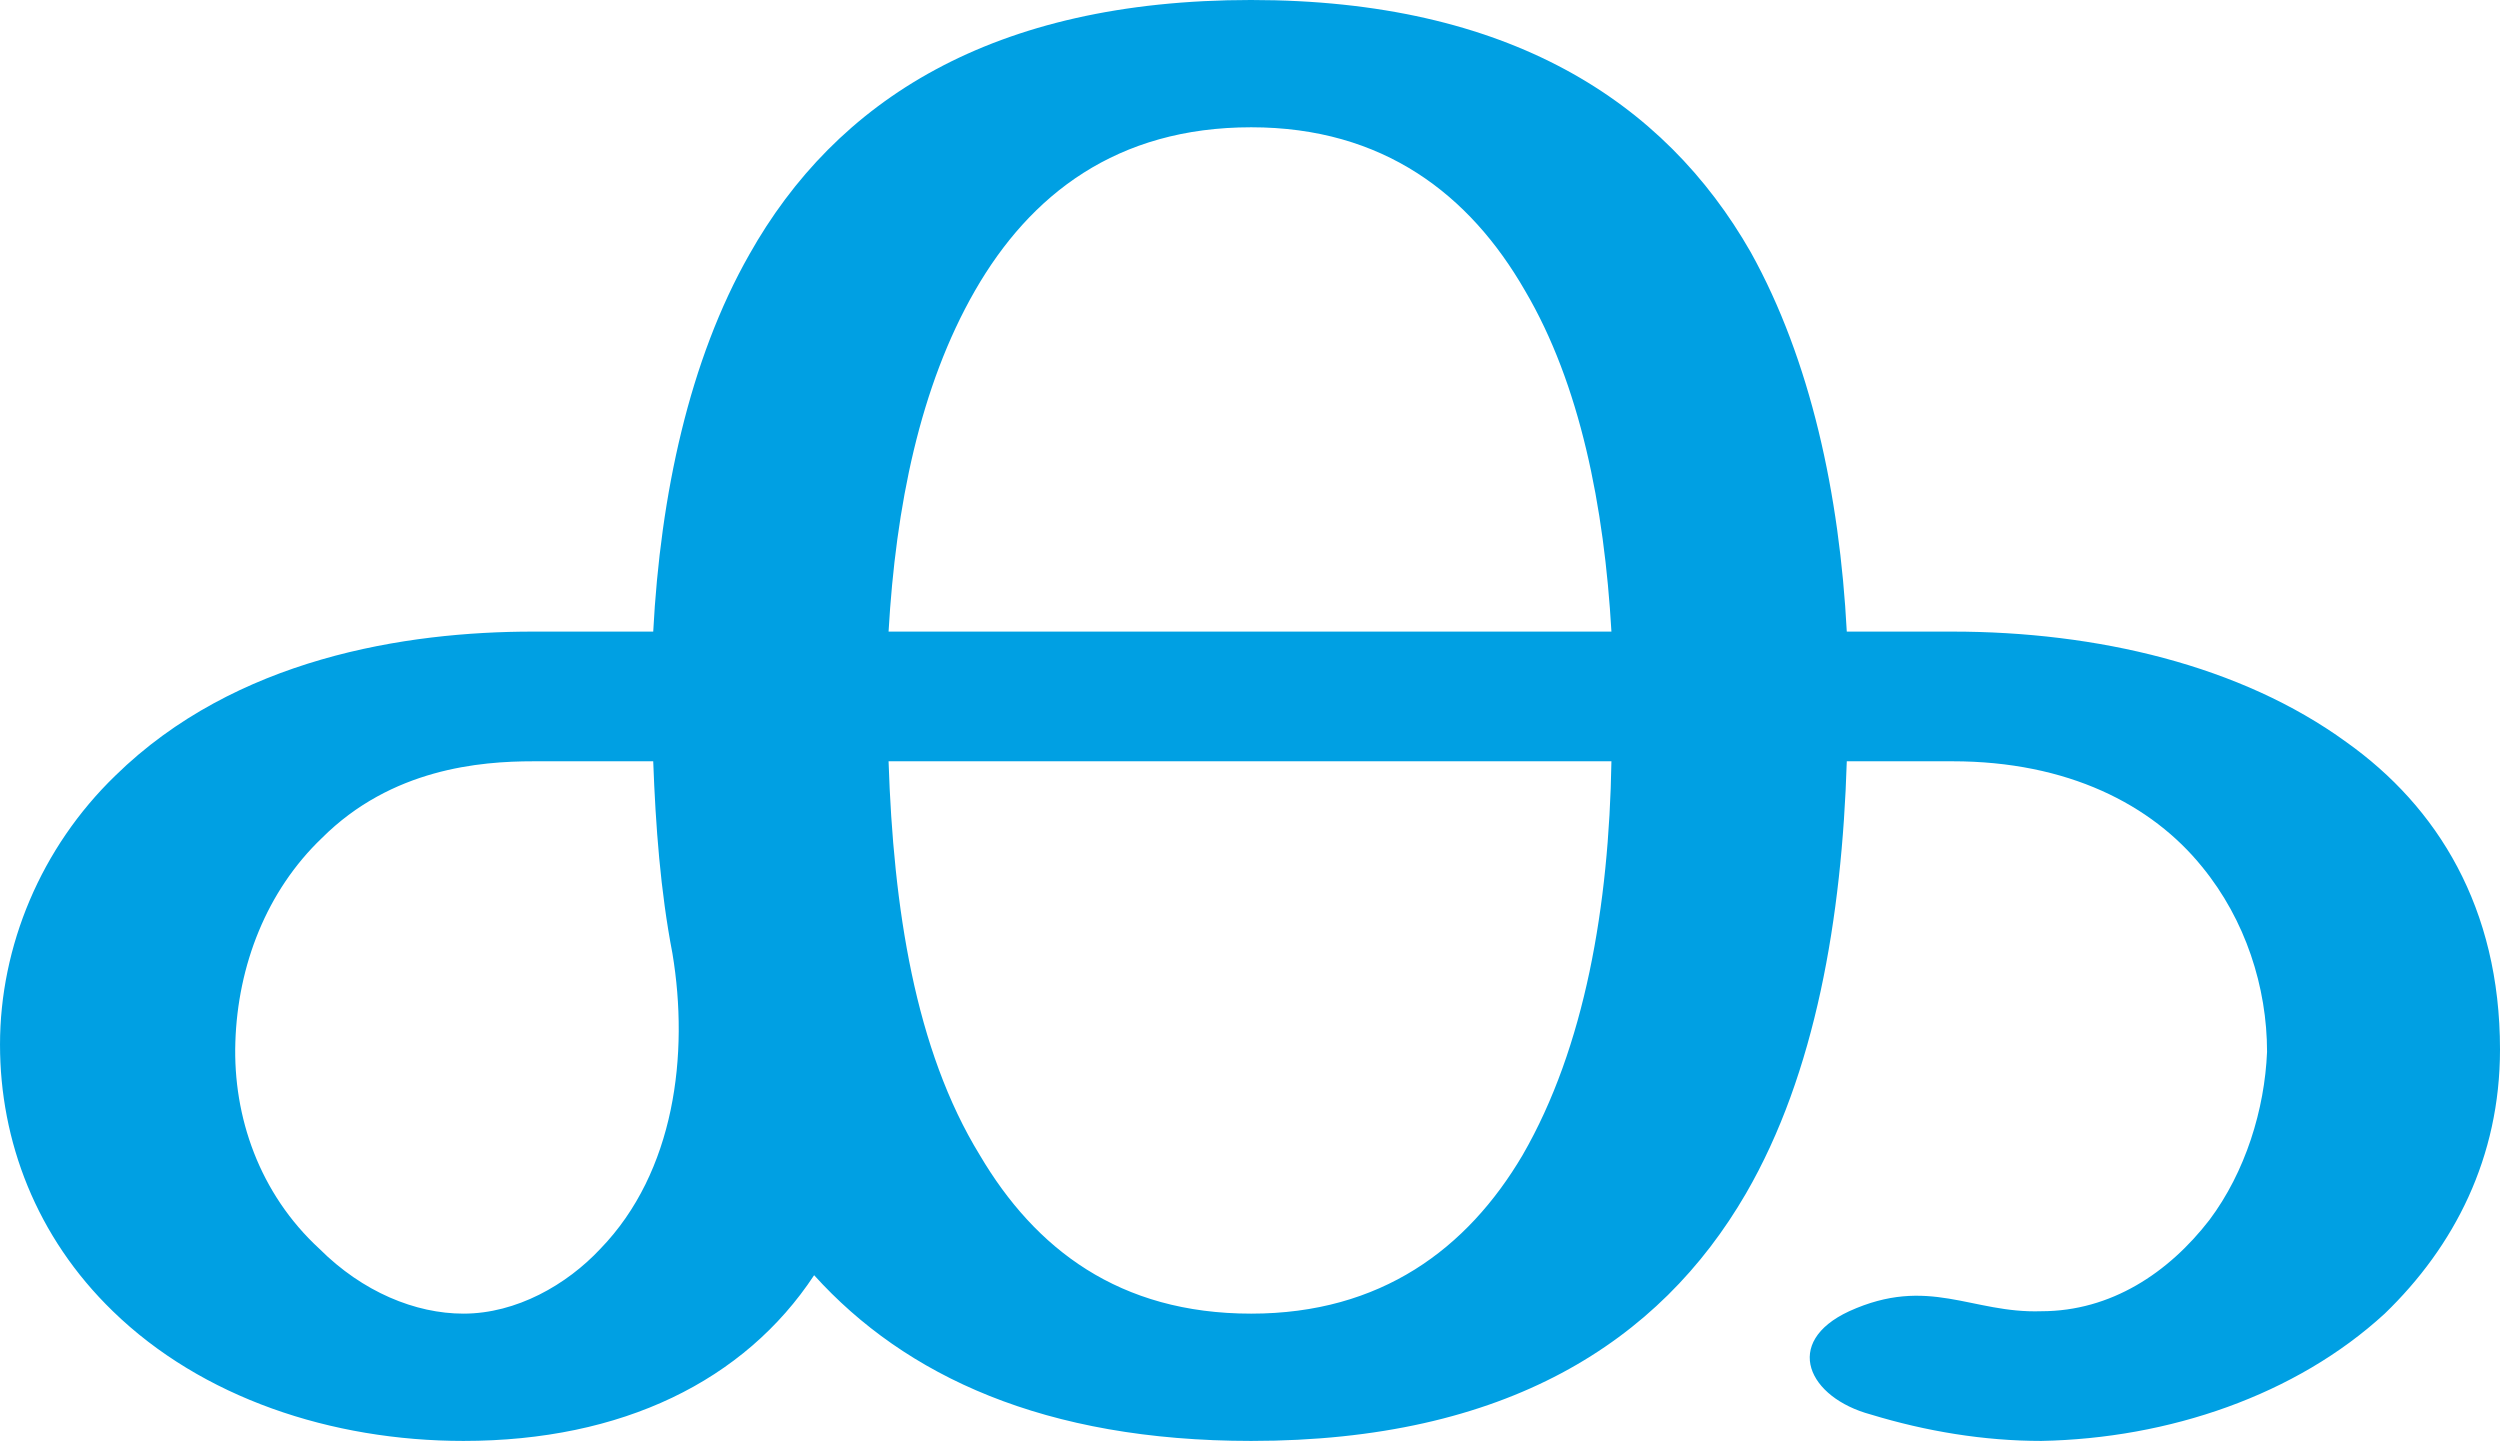 <?xml version="1.0" encoding="UTF-8"?>
<!DOCTYPE svg PUBLIC "-//W3C//DTD SVG 1.1//EN" "http://www.w3.org/Graphics/SVG/1.1/DTD/svg11.dtd">
<!-- Creator: CorelDRAW X8 -->
<svg xmlns="http://www.w3.org/2000/svg" xml:space="preserve" width="1041px" height="600px" version="1.1" style="shape-rendering:geometricPrecision; text-rendering:geometricPrecision; image-rendering:optimizeQuality; fill-rule:evenodd; clip-rule:evenodd"
viewBox="0 0 1041 600"
 xmlns:xlink="http://www.w3.org/1999/xlink">
 <defs>
  <style type="text/css">
   <![CDATA[
    .fil0 {fill:#00A0E3;fill-rule:nonzero}
   ]]>
  </style>
 </defs>
 <g id="Layer_x0020_1">
  <path class="fil0" d="M521 0c107,0 172,42 208,105 25,45 37,101 40,158l44 0c60,0 120,14 164,46 38,27 64,69 64,128 0,45 -19,82 -48,110 -37,34 -90,52 -143,53 -24,0 -48,-4 -71,-11 -26,-7 -37,-30 -9,-43 33,-15 51,1 80,0 29,0 53,-16 70,-38 15,-20 23,-46 24,-70 0,-27 -9,-55 -27,-77 -21,-26 -56,-44 -104,-44l-44 0c-2,65 -13,130 -42,180 -36,62 -100,103 -206,103 -86,0 -144,-27 -182,-69 -29,44 -80,69 -146,69 -55,0 -109,-18 -146,-54 -32,-31 -47,-71 -47,-111 0,-41 17,-82 48,-112 50,-49 121,-60 174,-60l50 0c3,-57 15,-113 40,-157 36,-64 101,-106 209,-106zm-241 397c-5,-26 -7,-53 -8,-80l-50 0c-22,0 -59,3 -88,32 -23,22 -35,53 -36,85 -1,31 10,63 35,86 18,18 40,27 60,27 22,0 43,-12 57,-27 31,-32 37,-81 30,-123zm391 -80l-301 0c2,61 11,120 38,164 23,39 58,66 113,66 54,0 90,-27 113,-66 26,-45 36,-104 37,-164zm-301 -54l301 0c-3,-52 -13,-103 -36,-142 -23,-40 -59,-68 -114,-68 -56,0 -92,28 -115,68 -23,40 -33,90 -36,142z"/>
 </g>
</svg>
